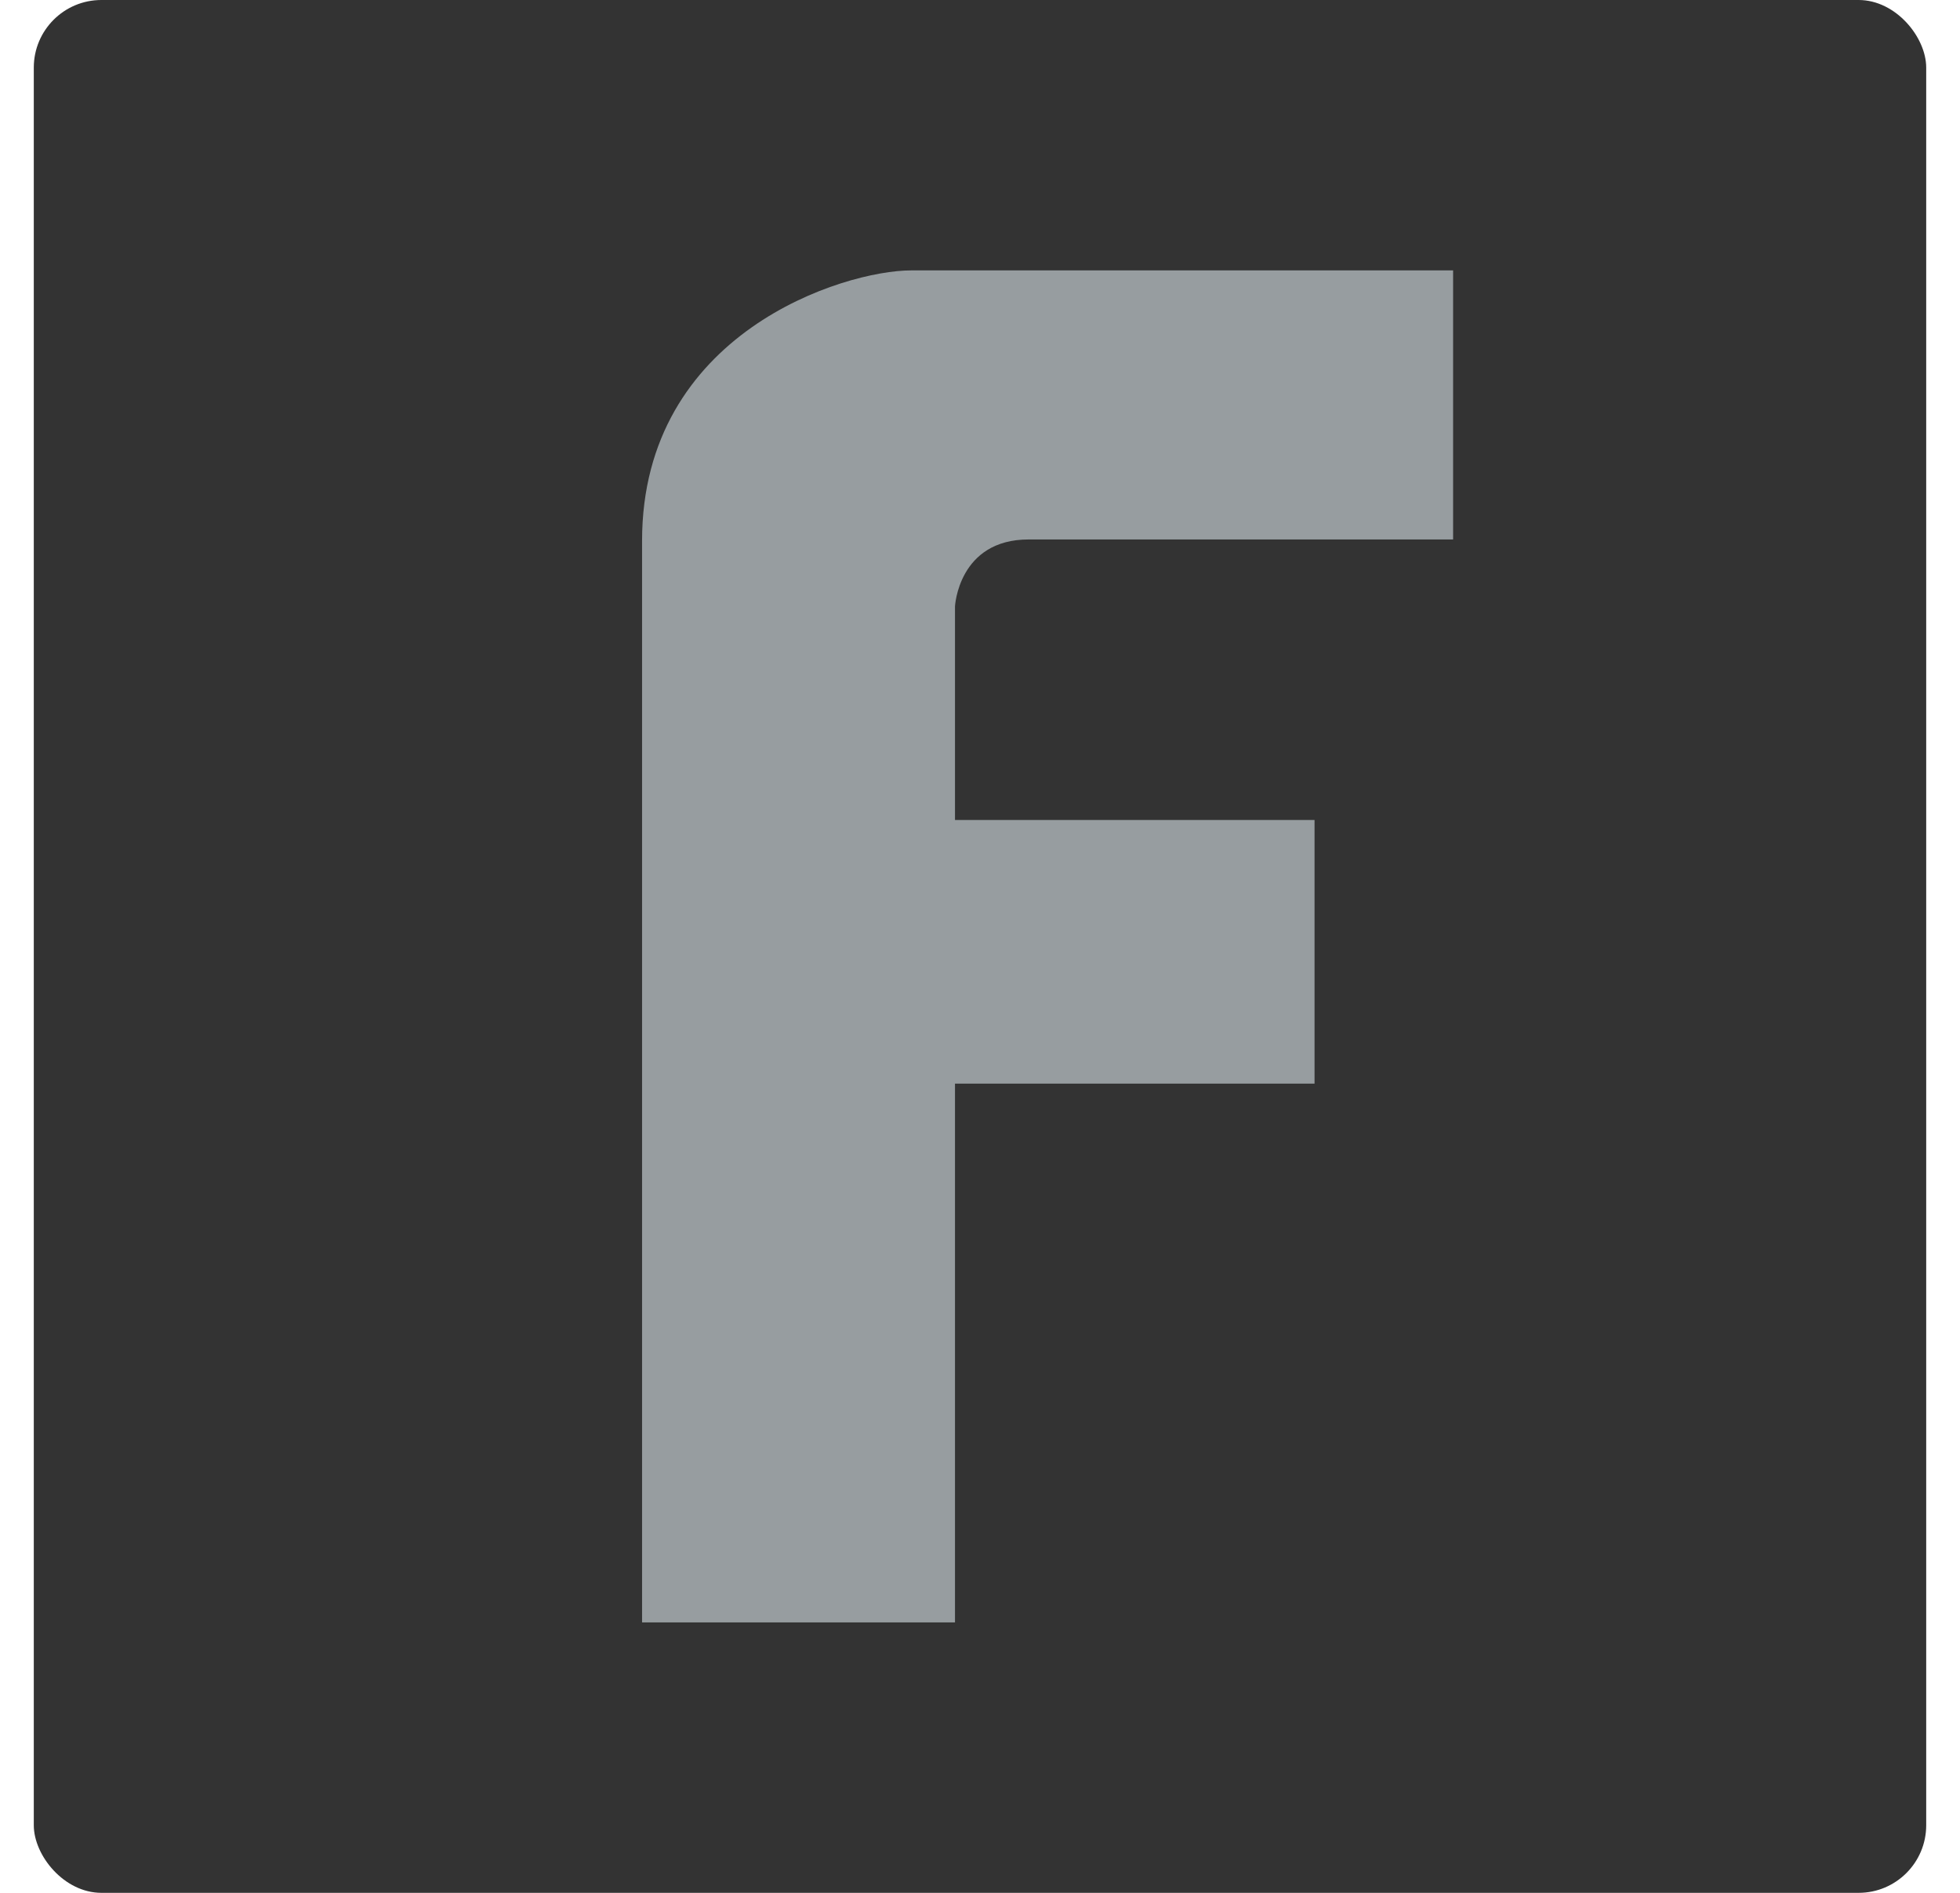 <svg width="29" height="28" viewBox="0 0 29 28" fill="none" xmlns="http://www.w3.org/2000/svg">
<g clip-path="url(#clip0)">
<rect x="0.5" width="28" height="28" rx="1" fill="#333333"/>
<path fill-rule="evenodd" clip-rule="evenodd" d="M14.13 24V16.3V16.03H19.45V12.13H14.13V8.97C14.13 8.97 14.18 7.98 15.22 7.98H21.5V4H13.48C12.49 4 9.5 4.92 9.5 8V24H14.13Z" fill="#979DA0"/>
</g>
<defs>
<clipPath id="clip0">
<rect width="28" height="28" fill="white" transform="translate(0.5)"/>
</clipPath>
</defs>
</svg>
